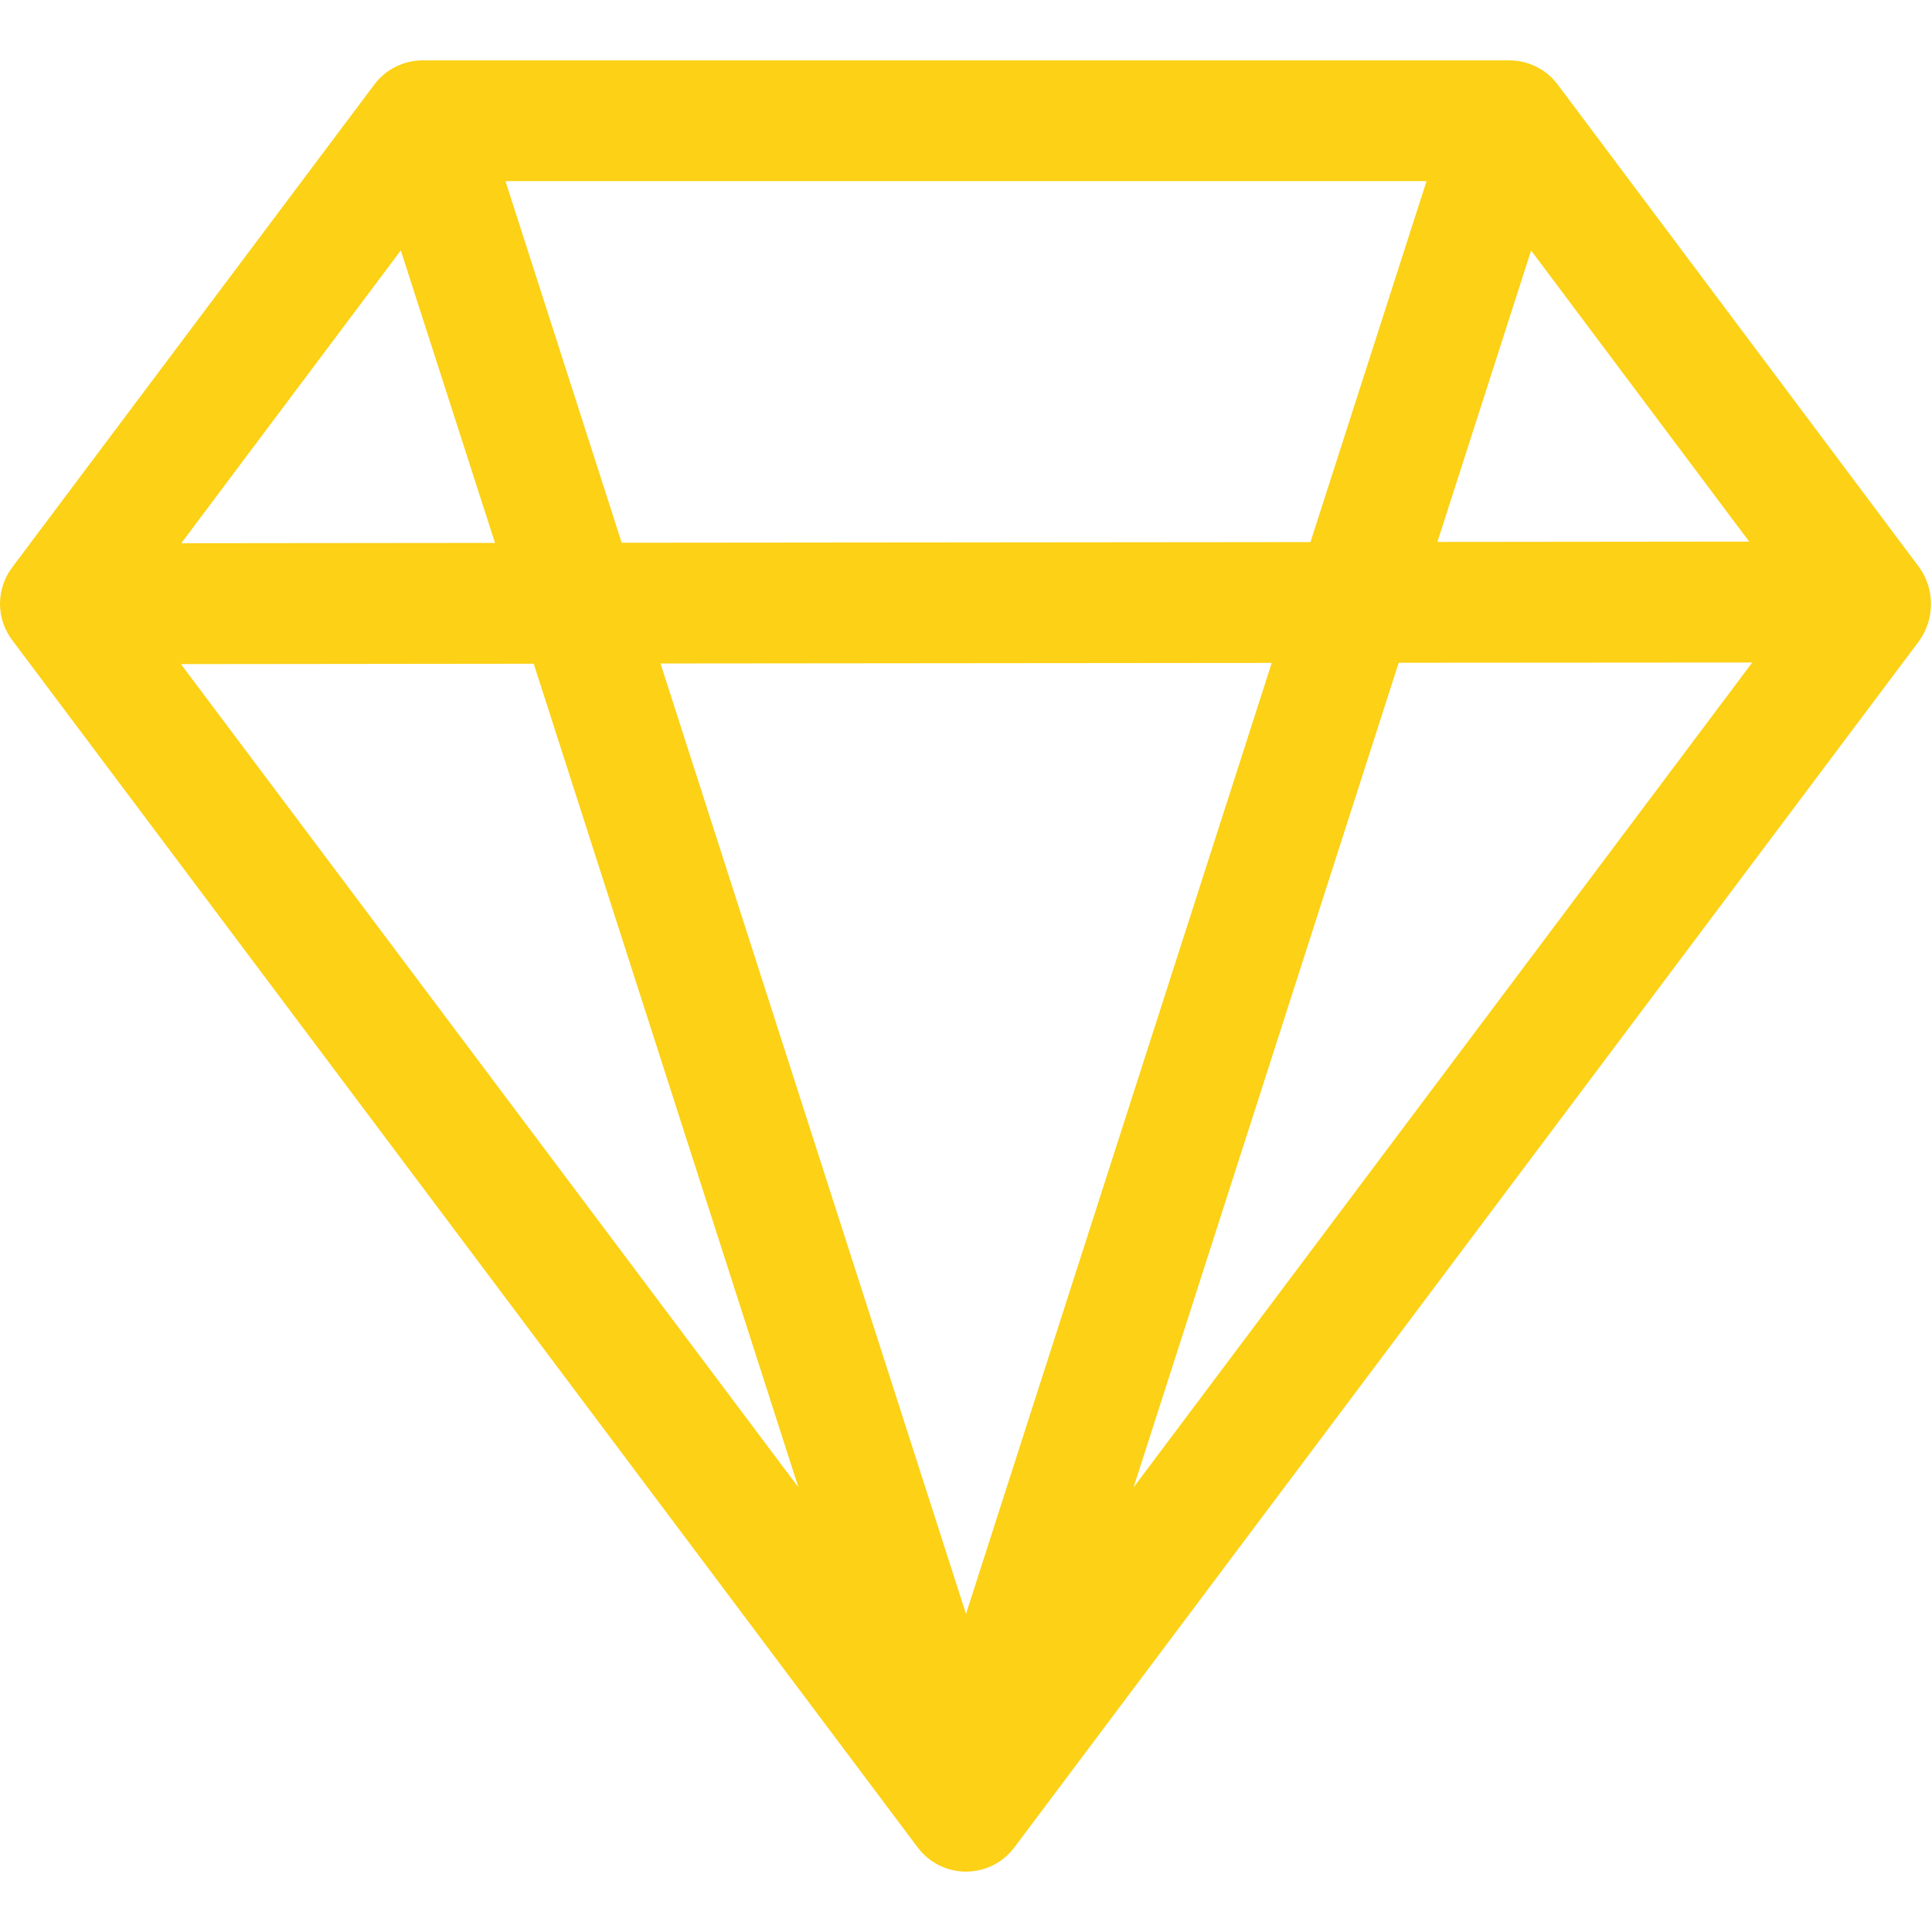 <svg width="24" height="24" viewBox="0 0 24 24" fill="none" xmlns="http://www.w3.org/2000/svg">
<path d="M4.65 1.05C4.72 0.957 4.81 0.881 4.915 0.829C5.019 0.777 5.134 0.75 5.25 0.75H18.75C18.866 0.75 18.981 0.777 19.085 0.829C19.19 0.881 19.28 0.957 19.35 1.05L23.814 7.011C24.038 7.288 24.048 7.686 23.829 7.977L12.6 22.95C12.53 23.043 12.44 23.119 12.335 23.171C12.231 23.223 12.116 23.25 12 23.25C11.884 23.25 11.769 23.223 11.665 23.171C11.56 23.119 11.47 23.043 11.4 22.95L0.15 7.95C0.053 7.82 0 7.662 0 7.5C0 7.338 0.053 7.18 0.15 7.05L4.65 1.05ZM21.729 6.728L19.02 3.112L17.856 6.732L21.729 6.728ZM16.279 6.734L17.721 2.25H6.279L7.723 6.742L16.279 6.734ZM8.205 8.242L12 20.049L15.798 8.235L8.205 8.242ZM6.149 6.744L4.979 3.111L2.252 6.748L6.149 6.744ZM2.248 8.25L9.918 18.476L6.63 8.245L2.25 8.25H2.248ZM14.082 18.476L21.767 8.23L17.375 8.233L14.082 18.476Z" fill="#FCD116"/>
</svg>
